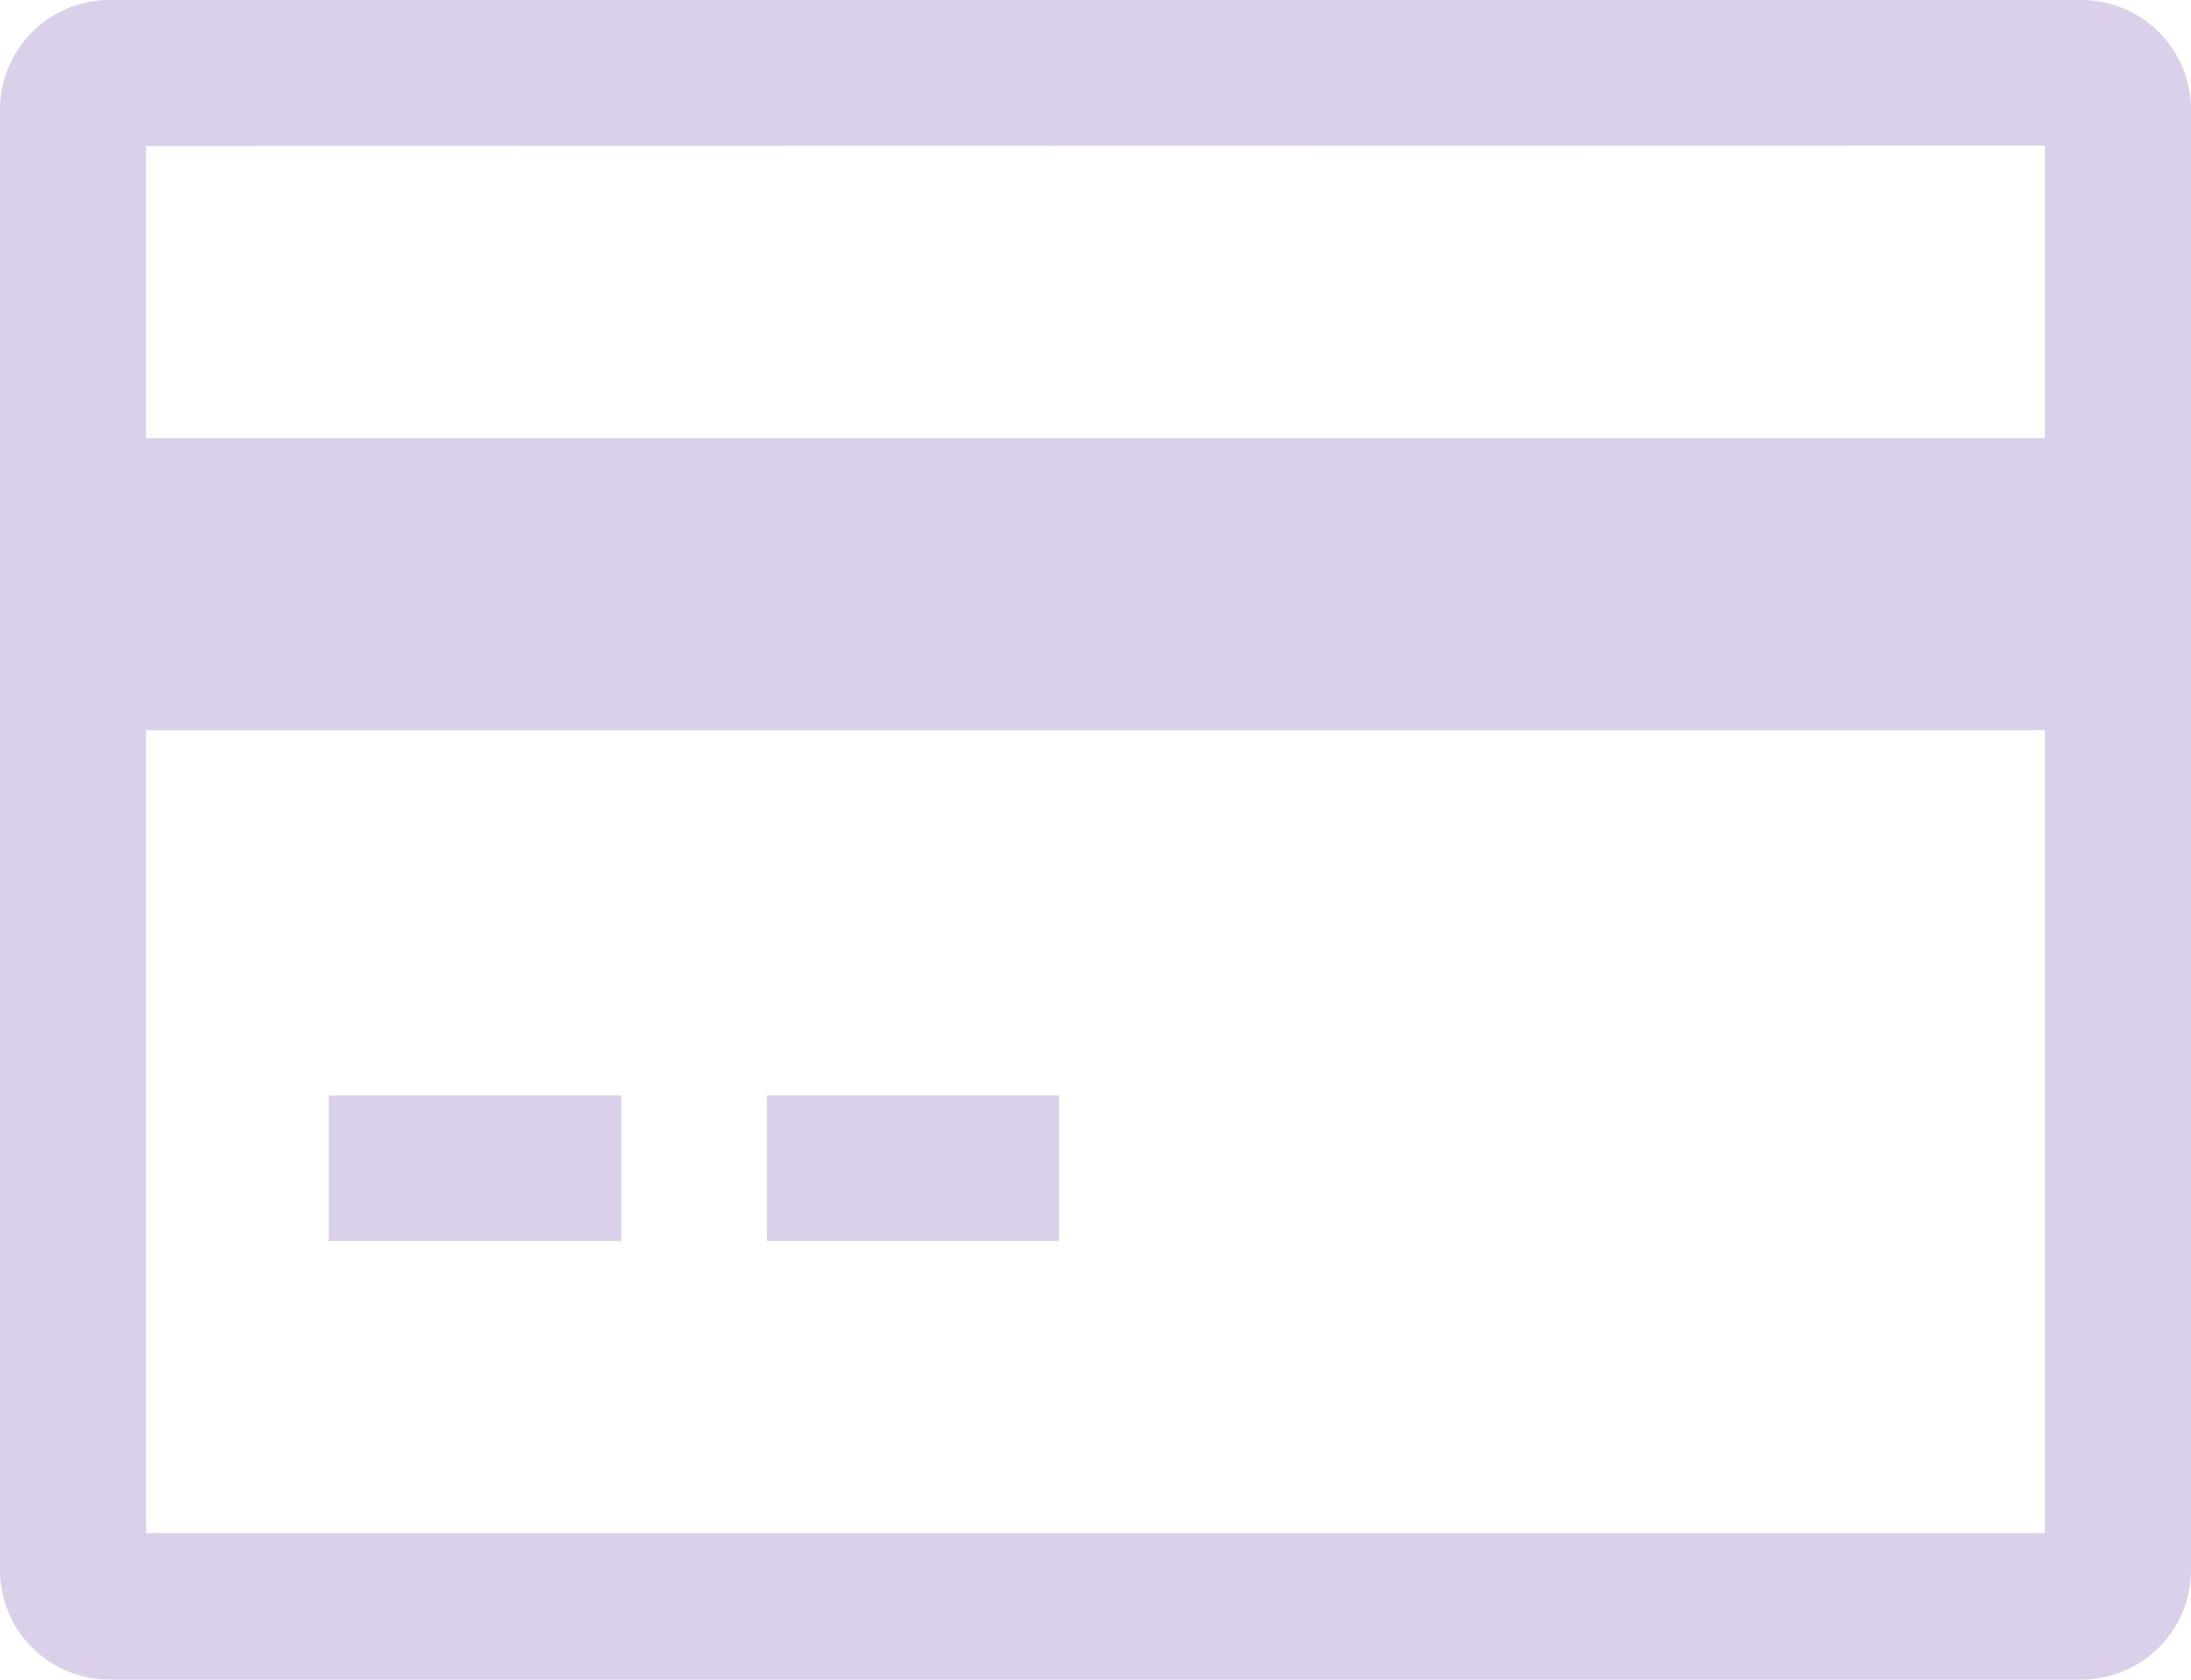 <svg xmlns="http://www.w3.org/2000/svg" width="21.061" height="16.146" viewBox="0 0 21.061 16.146">
  <g id="Icon_core-credit-card" data-name="Icon core-credit-card" transform="translate(-1.125 -5.063)">
    <path id="Path_1102" data-name="Path 1102" d="M21.133,5.063H2.178A1.054,1.054,0,0,0,1.125,6.116v14.04a1.054,1.054,0,0,0,1.053,1.053H21.133a1.054,1.054,0,0,0,1.053-1.053V6.116a1.054,1.054,0,0,0-1.053-1.053Zm-.351,1.4V9.275H2.529V6.467ZM2.529,19.8V12.083H20.782V19.8Z" fill="#dbd0e9"/>
    <path id="Path_1103" data-name="Path 1103" d="M6.188,21.938H9v1.4H6.188Zm4.212,0h2.808v1.4H10.4Z" transform="translate(-1.903 -6.345)" fill="#dbd0e9"/>
  </g>
</svg>

